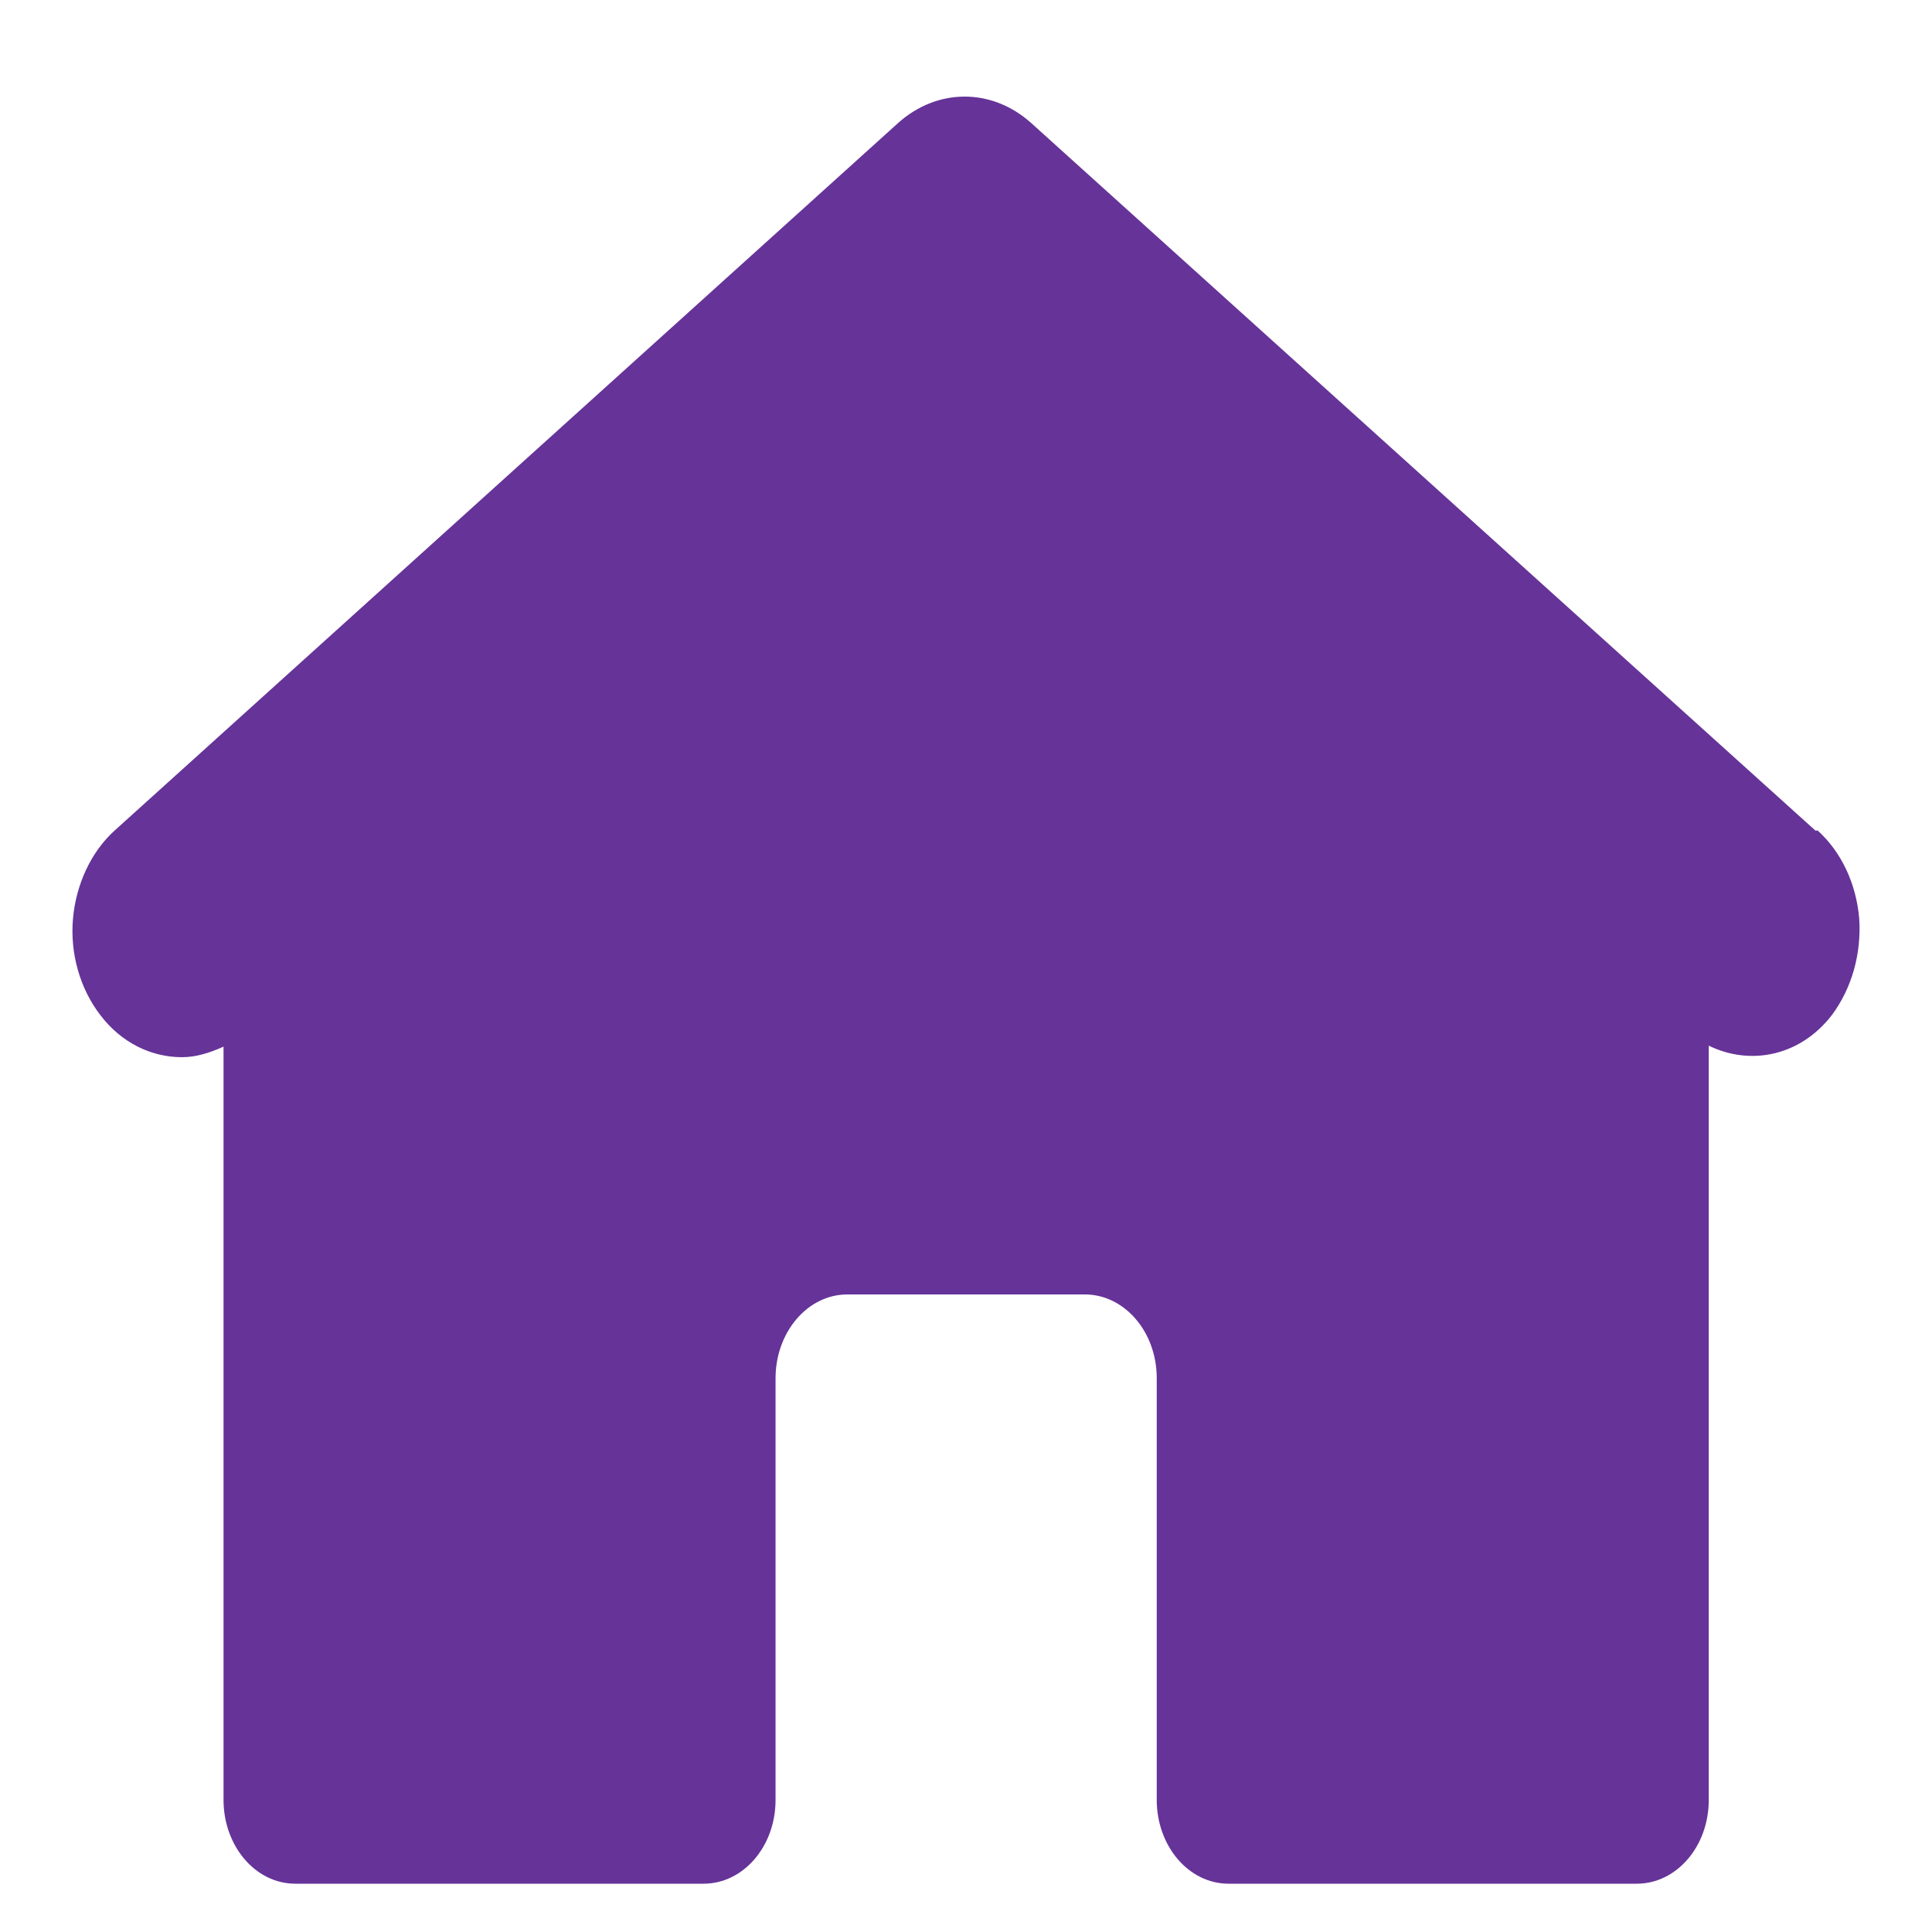 <svg width="80" height="80" viewBox="0 0 80 80" fill="none" xmlns="http://www.w3.org/2000/svg">
<g filter="url(#filter0_d_827_31)">
<path fill-rule="evenodd" clip-rule="evenodd" d="M75.171 33.391L42.699 4.094C41.072 2.635 38.815 2.635 37.188 4.094L4.746 33.391C3.775 34.267 3.148 35.615 3.022 37.039C2.896 38.467 3.304 39.925 4.149 41.025C5.027 42.19 6.28 42.776 7.533 42.776C8.126 42.776 8.689 42.593 9.256 42.339V73.531C9.256 75.428 10.568 77 12.228 77H29.138C30.769 77 32.114 75.467 32.114 73.531V56.069C32.114 54.173 33.43 52.6 35.09 52.6H44.922C46.549 52.6 47.898 54.133 47.898 56.069V73.531C47.898 75.428 49.21 77 50.87 77H67.78C69.411 77 70.756 75.467 70.756 73.531V42.299C72.48 43.14 74.544 42.737 75.859 41.025C76.675 39.925 77.082 38.502 76.986 37.039C76.864 35.581 76.237 34.267 75.266 33.391L75.171 33.391Z" fill="#663399"/>
</g>
<defs>
<filter id="filter0_d_827_31" x="1" y="2" width="78" height="78" filterUnits="userSpaceOnUse" color-interpolation-filters="sRGB">
<feFlood flood-opacity="0" result="BackgroundImageFix"/>
<feColorMatrix in="SourceAlpha" type="matrix" values="0 0 0 0 0 0 0 0 0 0 0 0 0 0 0 0 0 0 127 0" result="hardAlpha"/>
<feOffset dy="1"/>
<feGaussianBlur stdDeviation="1"/>
<feComposite in2="hardAlpha" operator="out"/>
<feColorMatrix type="matrix" values="0 0 0 0 0 0 0 0 0 0 0 0 0 0 0 0 0 0 0.25 0"/>
<feBlend mode="normal" in2="BackgroundImageFix" result="effect1_dropShadow_827_31"/>
<feBlend mode="normal" in="SourceGraphic" in2="effect1_dropShadow_827_31" result="shape"/>
</filter>
</defs>
</svg>
